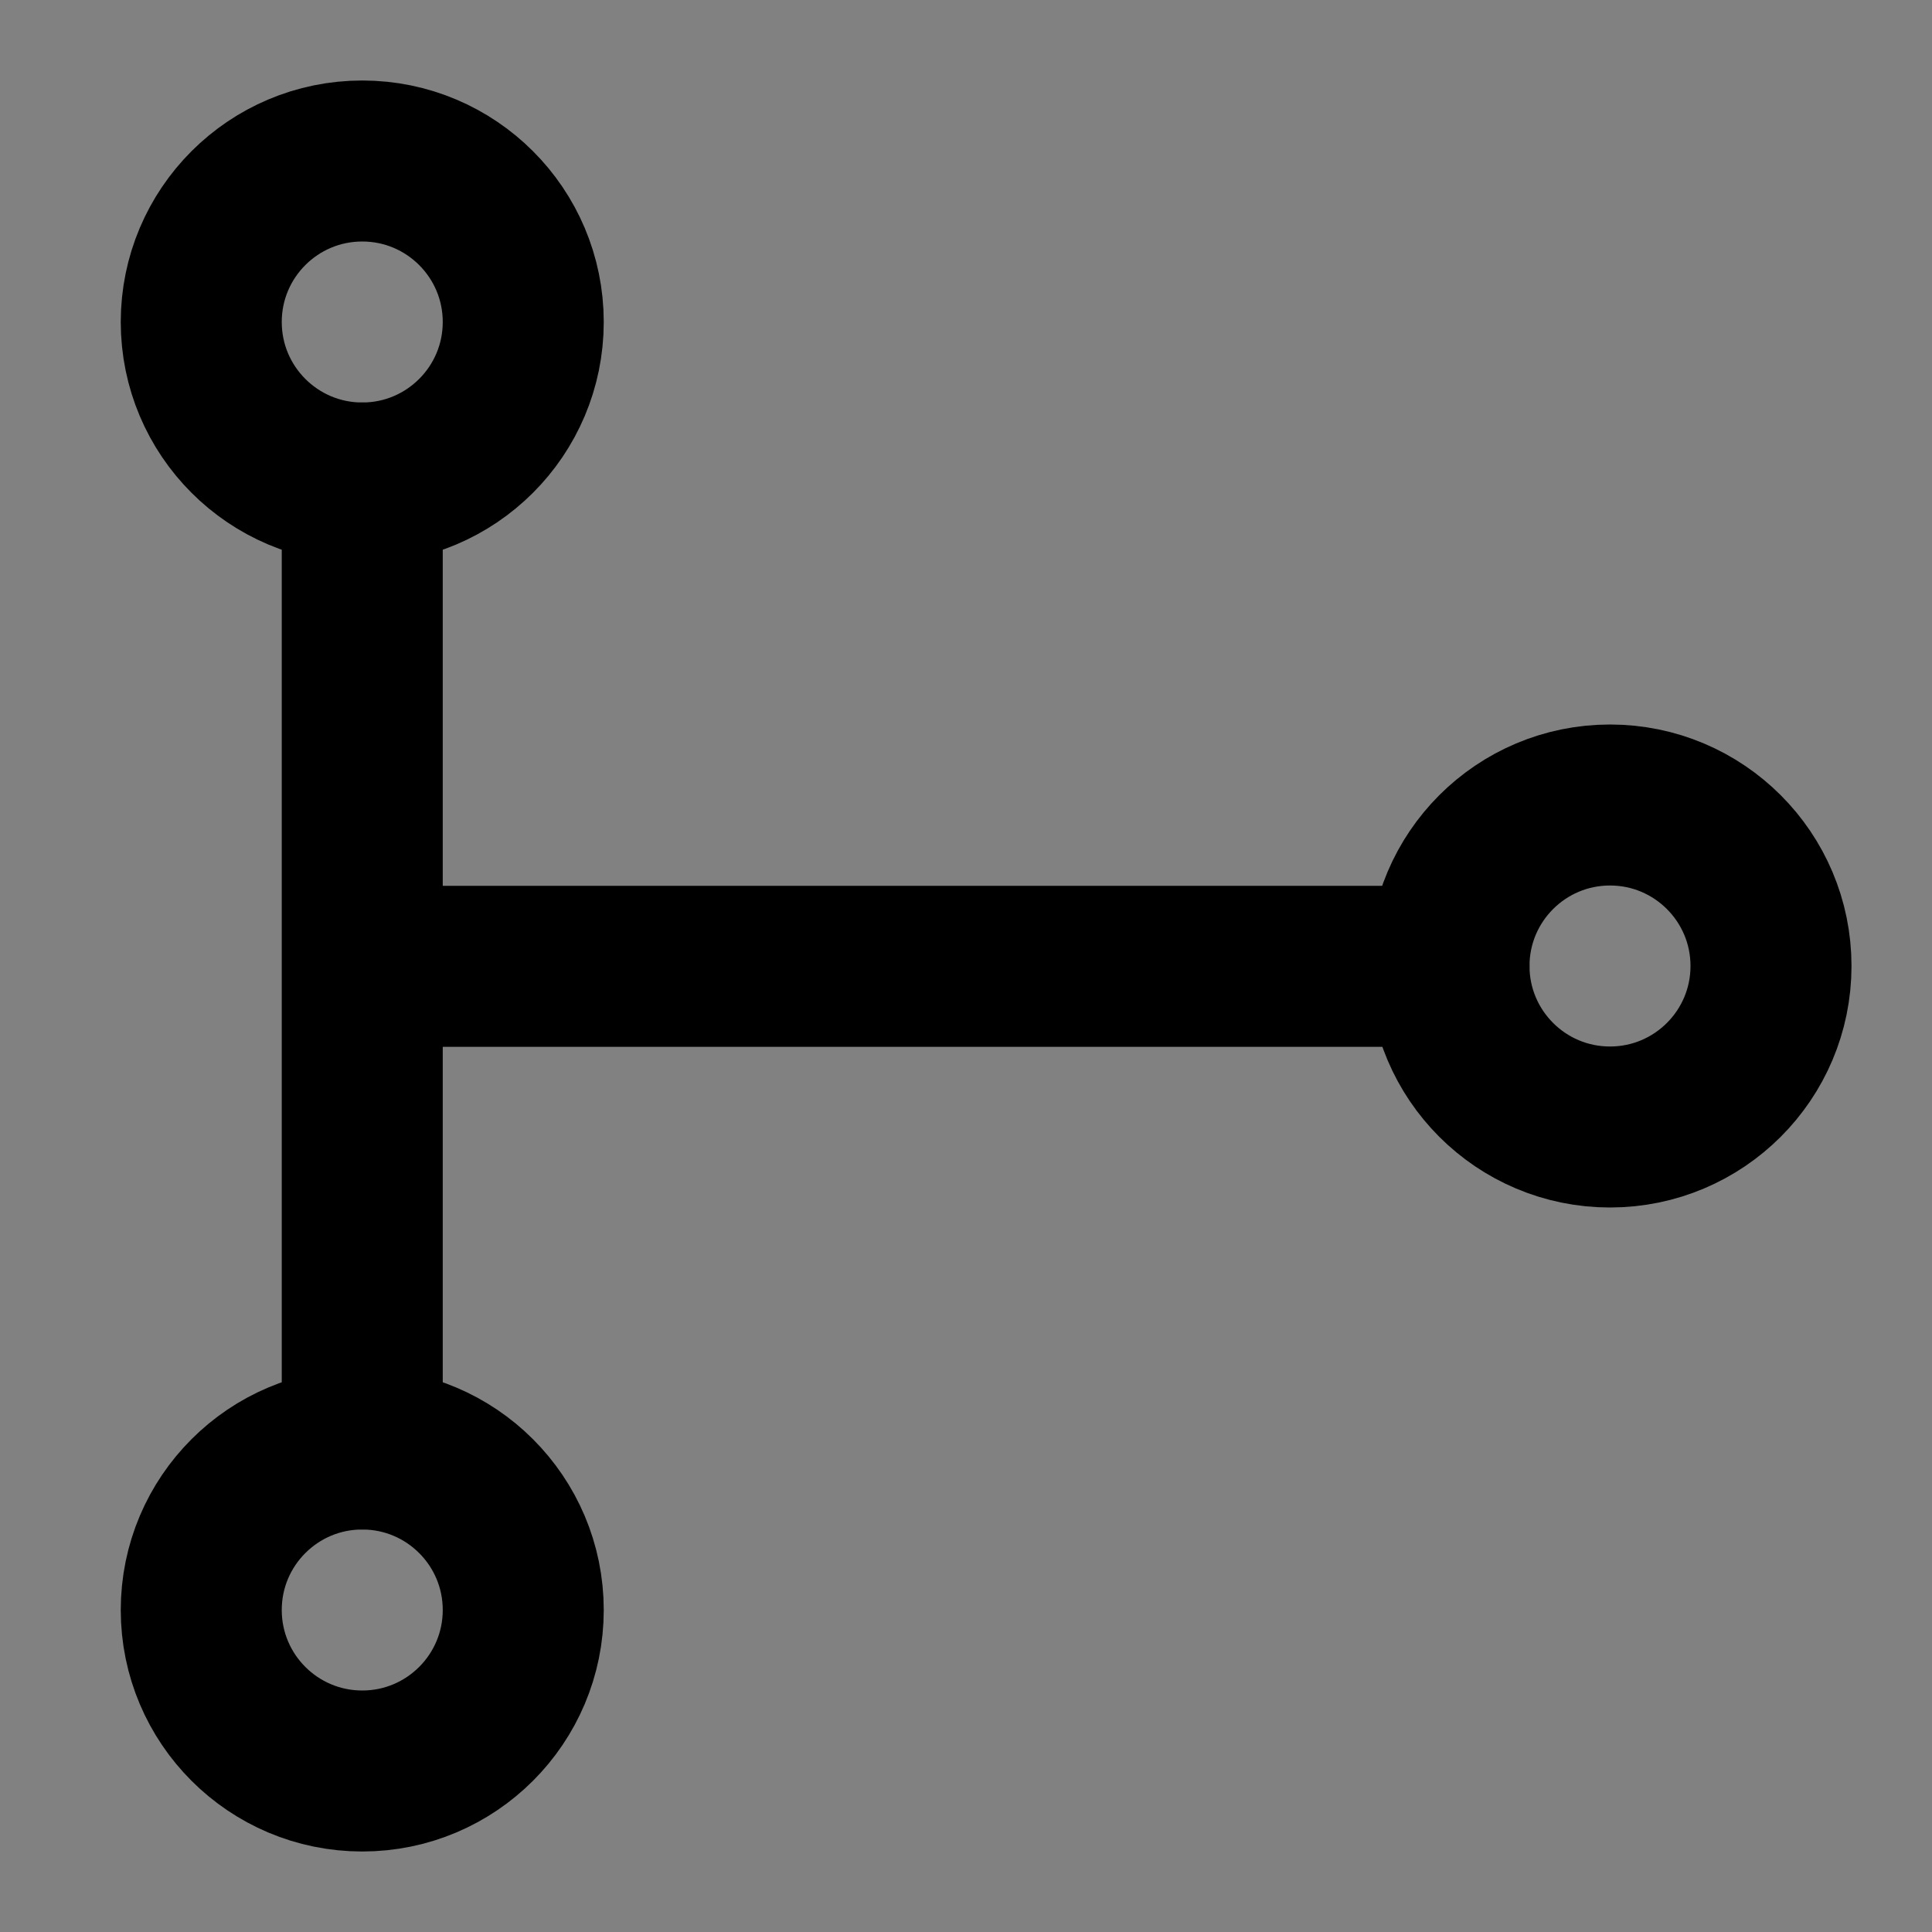 <?xml version="1.0" encoding="UTF-8"?><svg width="1em" height="1em" viewBox="0 0 48 48" xmlns="http://www.w3.org/2000/svg"><rect x="0" y="0" width="48" height="48" fill="#808080" stroke="none"/><g><rect width="48" height="48" fill="white" fill-opacity="0.01" stroke-linejoin="round" stroke-width="4" stroke="none" fill-rule="evenodd"/><g transform="translate(5, 4)"><circle fill="none" fill-rule="nonzero" cx="35" cy="20" r="4" stroke-linejoin="round" stroke-width="4" stroke="currentColor"/><circle fill="none" fill-rule="nonzero" cx="4" cy="4" r="4" stroke-linejoin="round" stroke-width="4" stroke="currentColor"/><circle fill="none" fill-rule="nonzero" cx="4" cy="36" r="4" stroke-linejoin="round" stroke-width="4" stroke="currentColor"/><polyline stroke-linecap="round" points="4 8 4 32 4 20.008 31 20.008" stroke-linejoin="round" stroke-width="4" stroke="currentColor" fill="none" fill-rule="evenodd"/></g></g></svg>